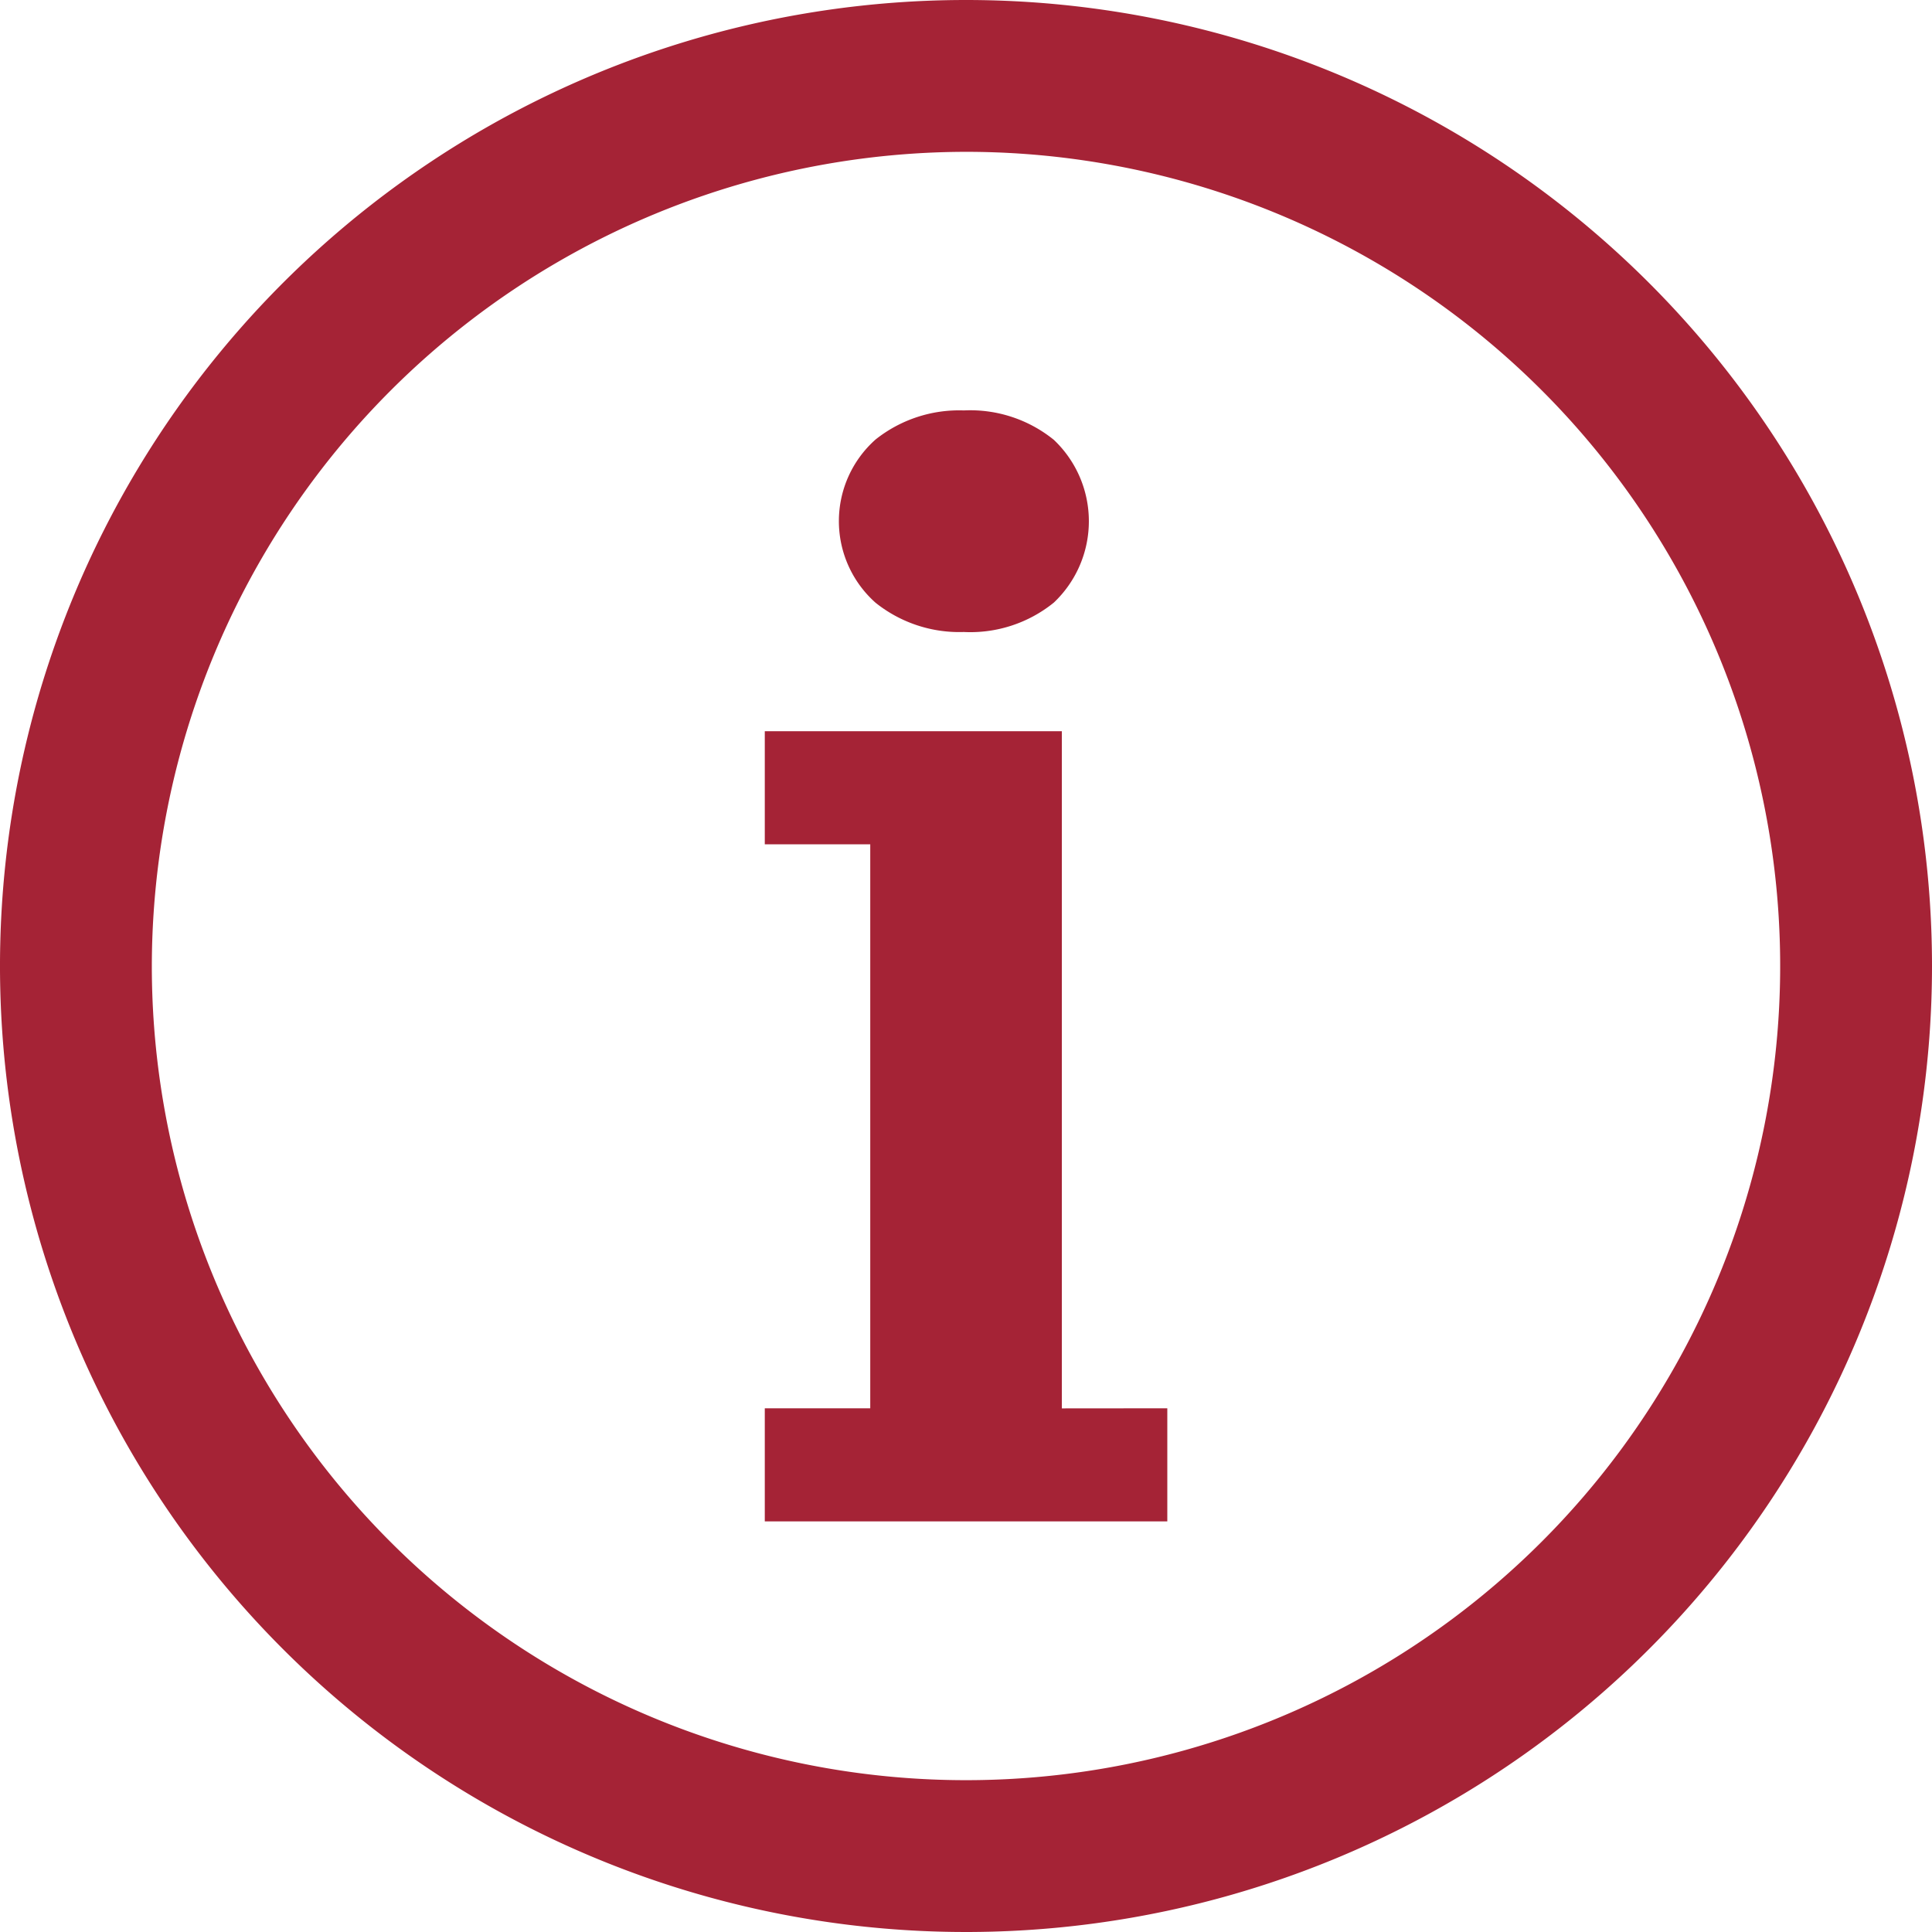 <svg xmlns="http://www.w3.org/2000/svg" width="20.5" height="20.5" viewBox="0 0 20.5 20.5">
  <g id="Information" transform="translate(0.25 0.25)">
    <path id="Tracé_1478" data-name="Tracé 1478" d="M45.256,25.826a1.407,1.407,0,0,0,.955-.312,1.189,1.189,0,0,0,0-1.727,1.408,1.408,0,0,0-.955-.312,1.423,1.423,0,0,0-.936.308,1.158,1.158,0,0,0,0,1.733A1.422,1.422,0,0,0,45.256,25.826Z" transform="translate(-35.279 -19.37)" fill="#a52336"/>
    <path id="Tracé_1479" data-name="Tracé 1479" d="M43.542,45.975V38.79H40.39v1.2h1.119v5.984H40.39v1.2h4.271v-1.2Z" transform="translate(-32.525 -31.281)" fill="#a52336"/>
    <path id="Tracé_1480" data-name="Tracé 1480" d="M15,6.111A8.889,8.889,0,1,1,6.111,15,8.9,8.9,0,0,1,15,6.111M15,5A10,10,0,1,0,25,15,10,10,0,0,0,15,5Z" transform="translate(-5 -5)" fill="#a52336" stroke="#a52336" stroke-width="0.5"/>
  </g>
</svg>
